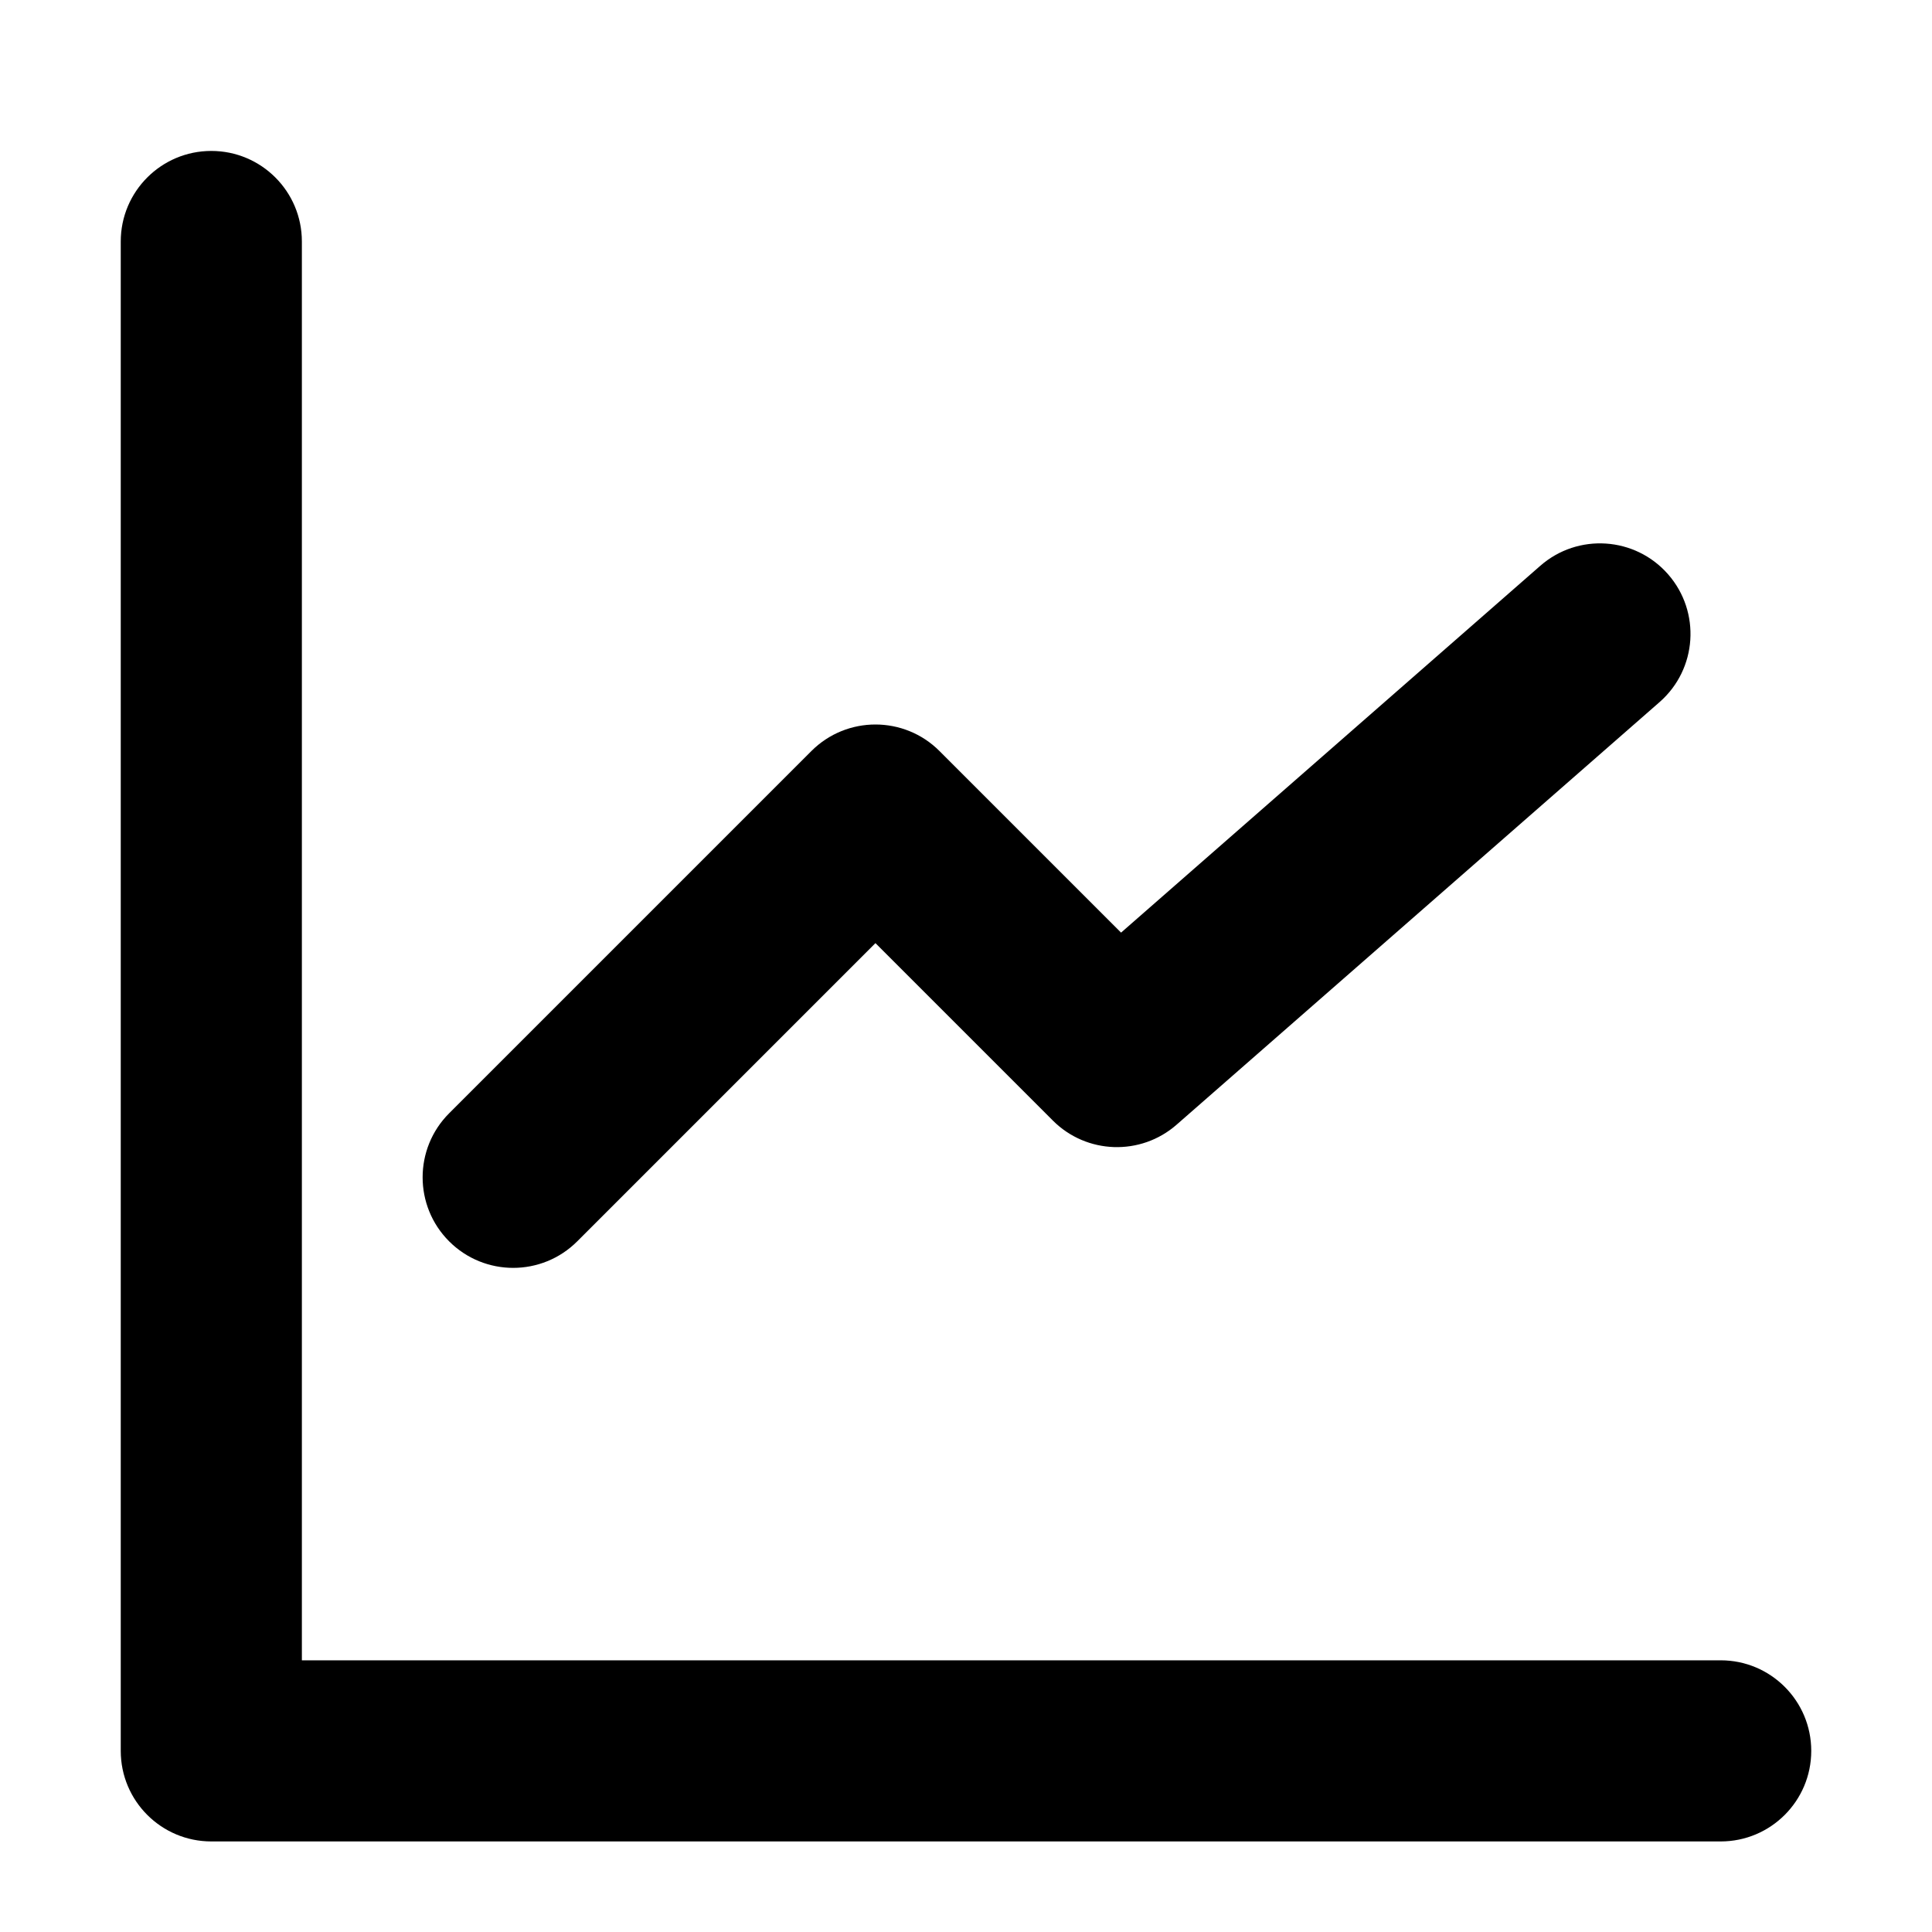 <?xml version="1.0" standalone="no"?><!DOCTYPE svg PUBLIC "-//W3C//DTD SVG 1.1//EN" "http://www.w3.org/Graphics/SVG/1.1/DTD/svg11.dtd"><svg t="1572311957132" class="icon" viewBox="0 0 1024 1024" version="1.1" xmlns="http://www.w3.org/2000/svg" p-id="1913" xmlns:xlink="http://www.w3.org/1999/xlink"  ><defs><style type="text/css"></style></defs><path d="M112 80c26.51 0 48 21.49 48 48v752h752c26.51 0 48 21.49 48 48s-21.49 48-48 48H112c-26.51 0-48-21.49-48-48V128c0-26.51 21.49-48 48-48z m704.392 219.876c19.95-17.456 50.275-15.435 67.732 4.516 17.456 19.95 15.435 50.275-4.516 67.732l-256 224c-19.018 16.64-47.68 15.686-65.55-2.183L464 499.882l-158.059 158.06c-18.745 18.744-49.137 18.744-67.882 0-18.745-18.746-18.745-49.138 0-67.883l192-192c18.745-18.745 49.137-18.745 67.882 0l96.246 96.246z" p-id="1914"></path></svg>